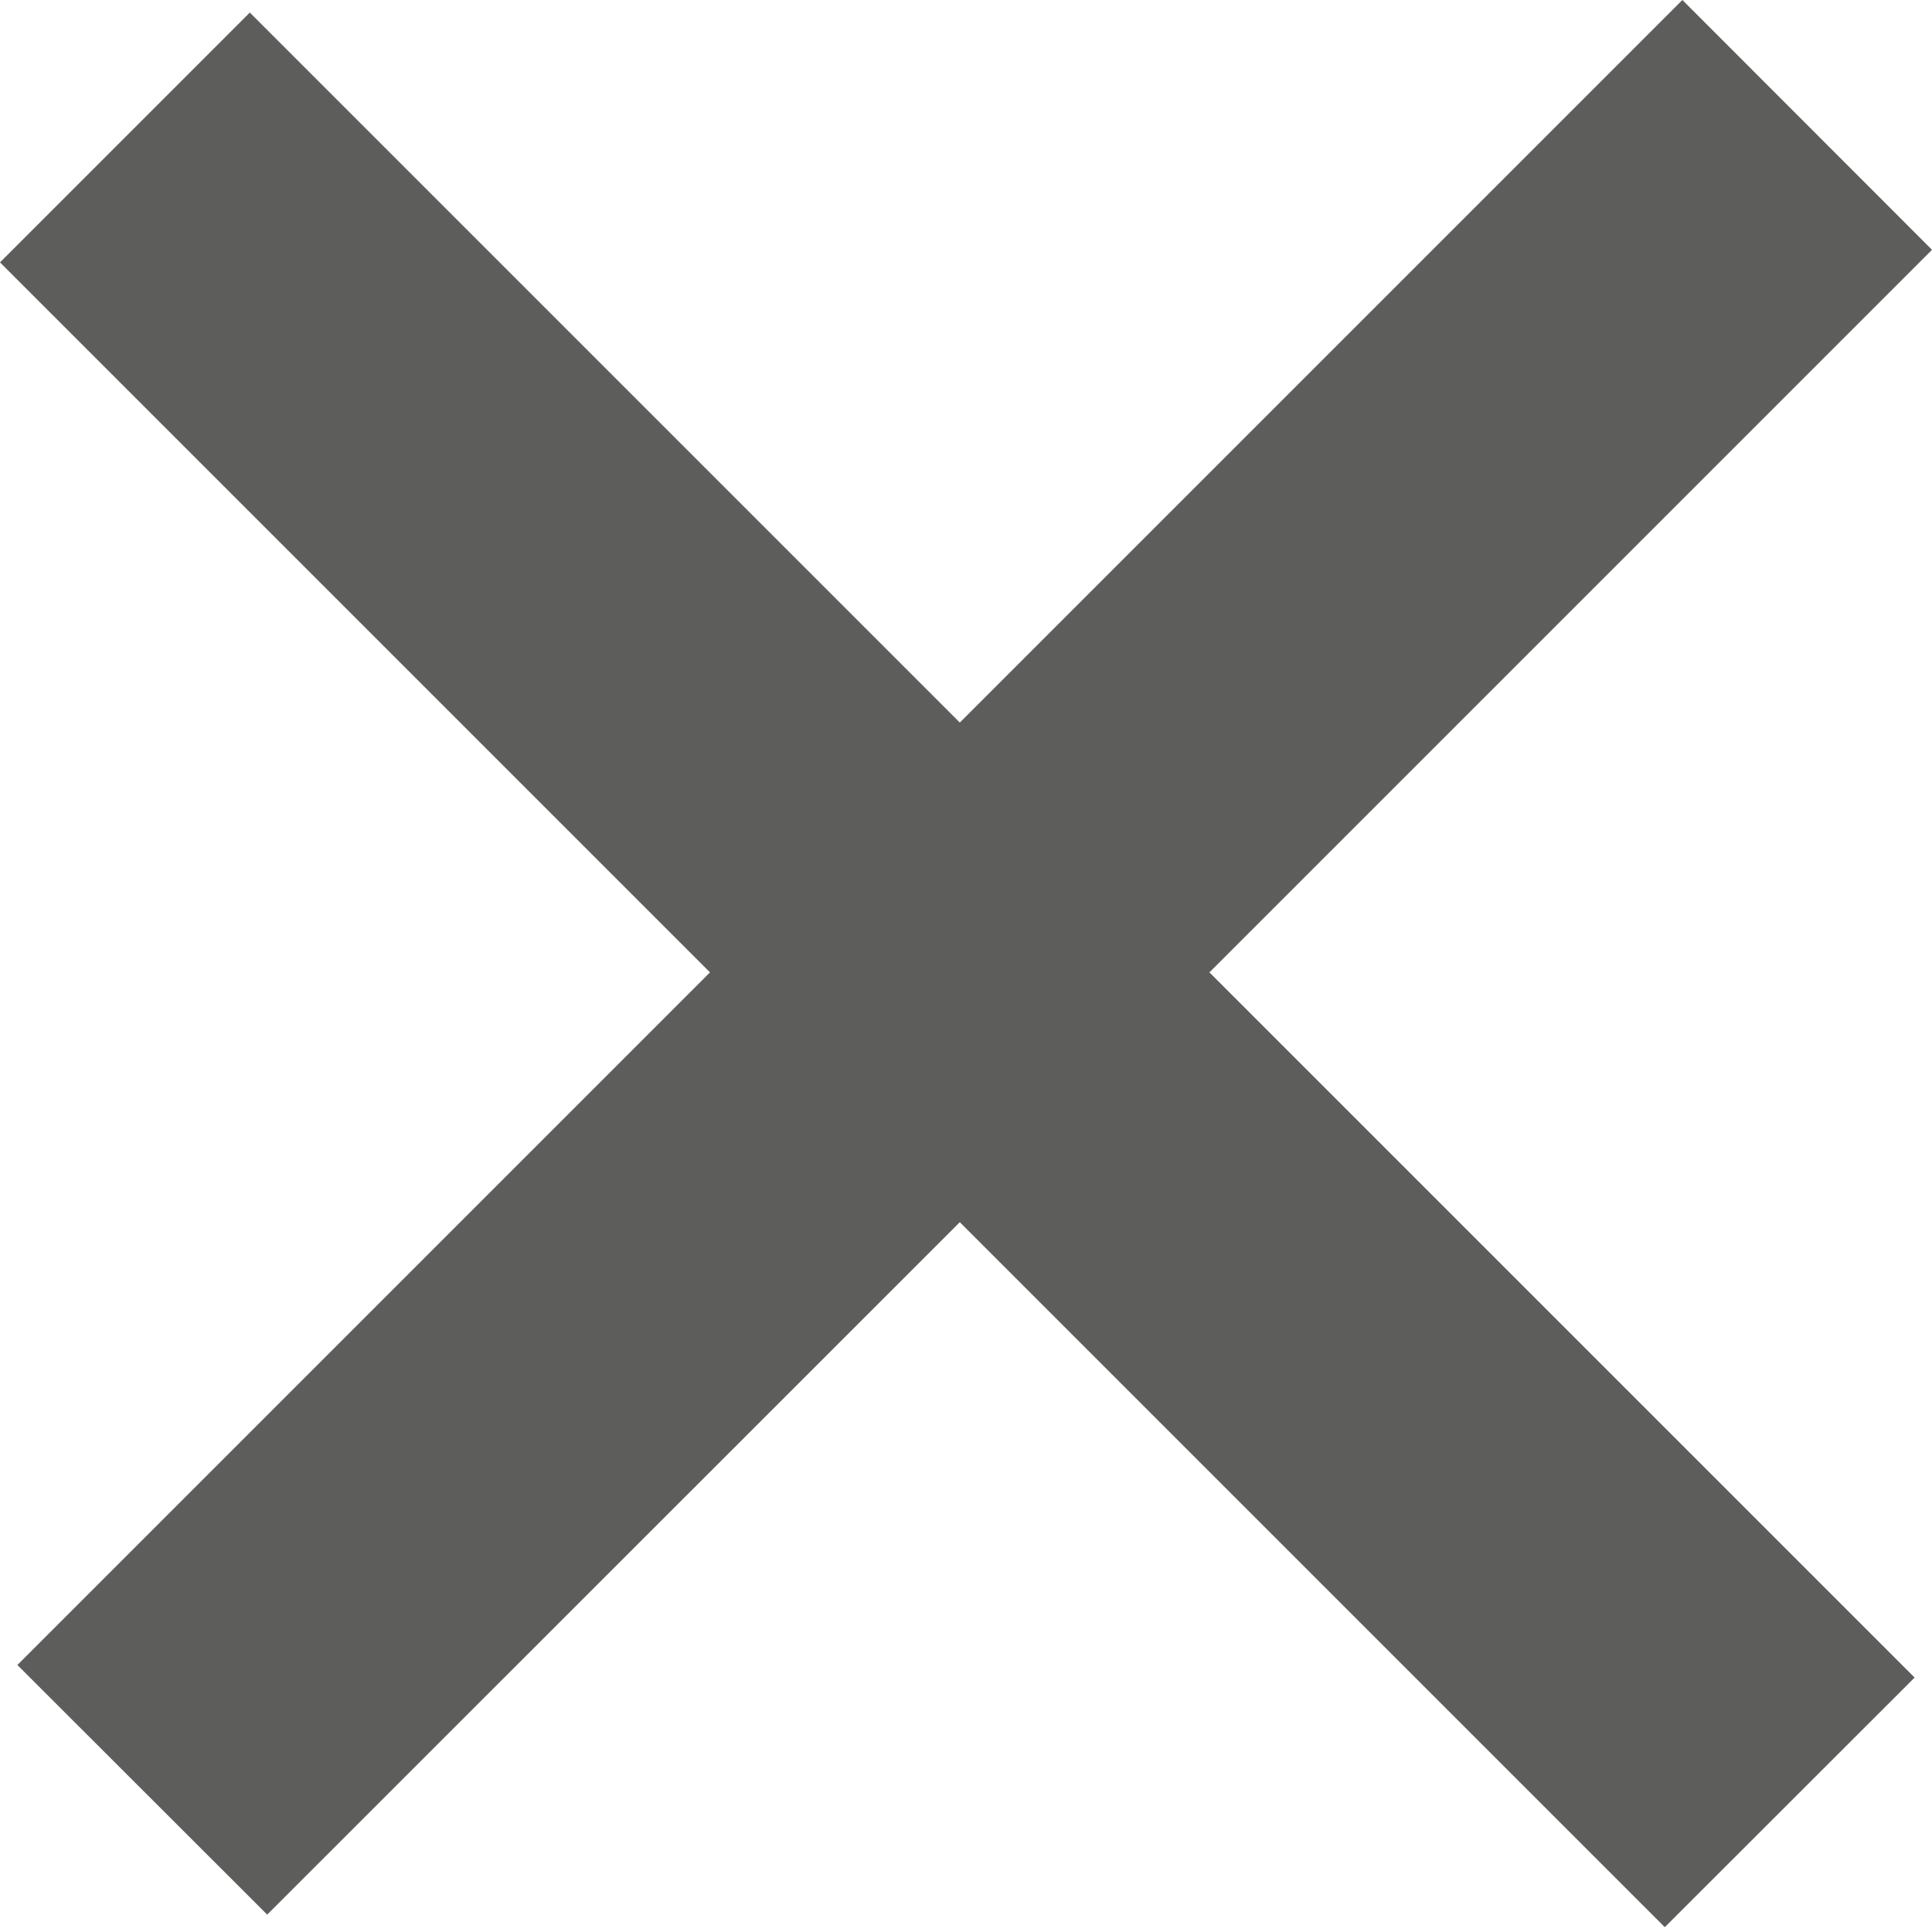 <svg width="10" height="10" xmlns="http://www.w3.org/2000/svg"><path d="M4.968 6.326L1.383 9.91.09 8.618l3.585-3.585L0 1.358 1.293.065 4.968 3.74 8.708 0 10 1.293l-3.74 3.74 3.65 3.65-1.293 1.292-3.65-3.65z" fill="#5D5D5C" fill-rule="evenodd"/></svg>